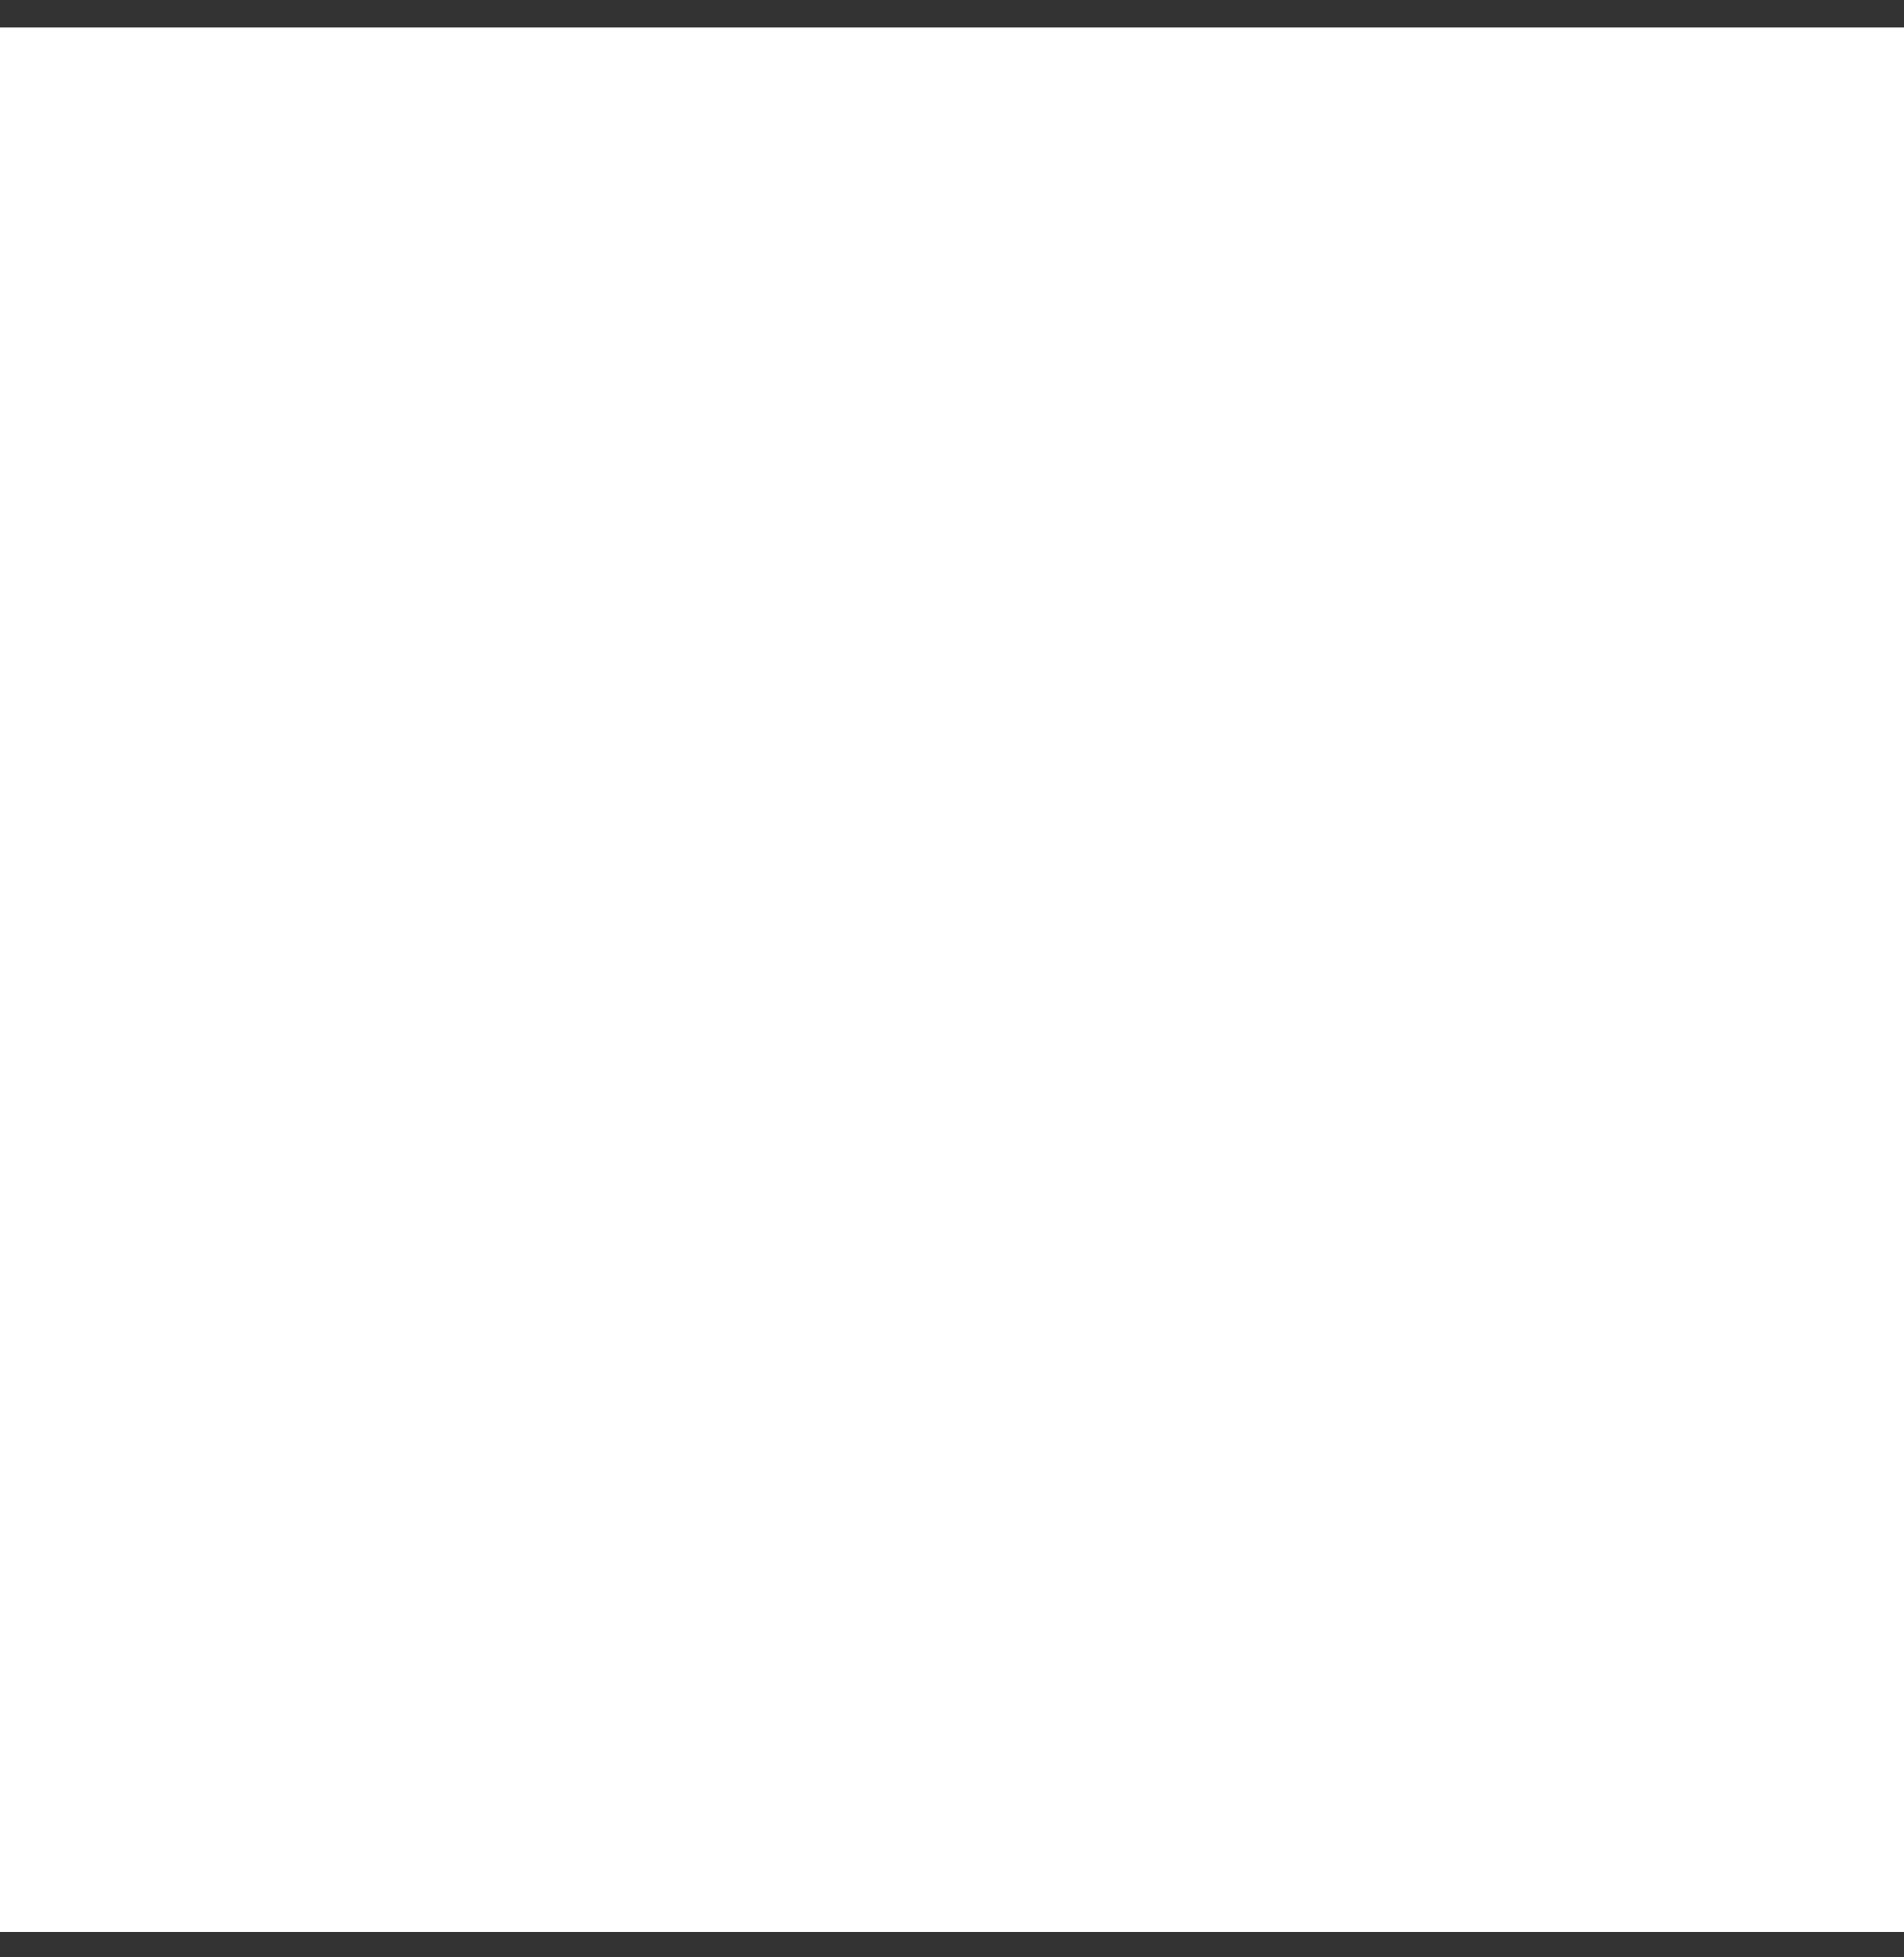 <svg width="36" height="37" viewBox="0 0 36 37" fill="none" xmlns="http://www.w3.org/2000/svg">
<rect x="0" y="0" width="36" height="37" fill="#333333" stroke="none"/>
<path d="M9.15527e-05 36.52H36V0.52H9.15527e-05V36.52Z" fill="white"/>
</svg>
